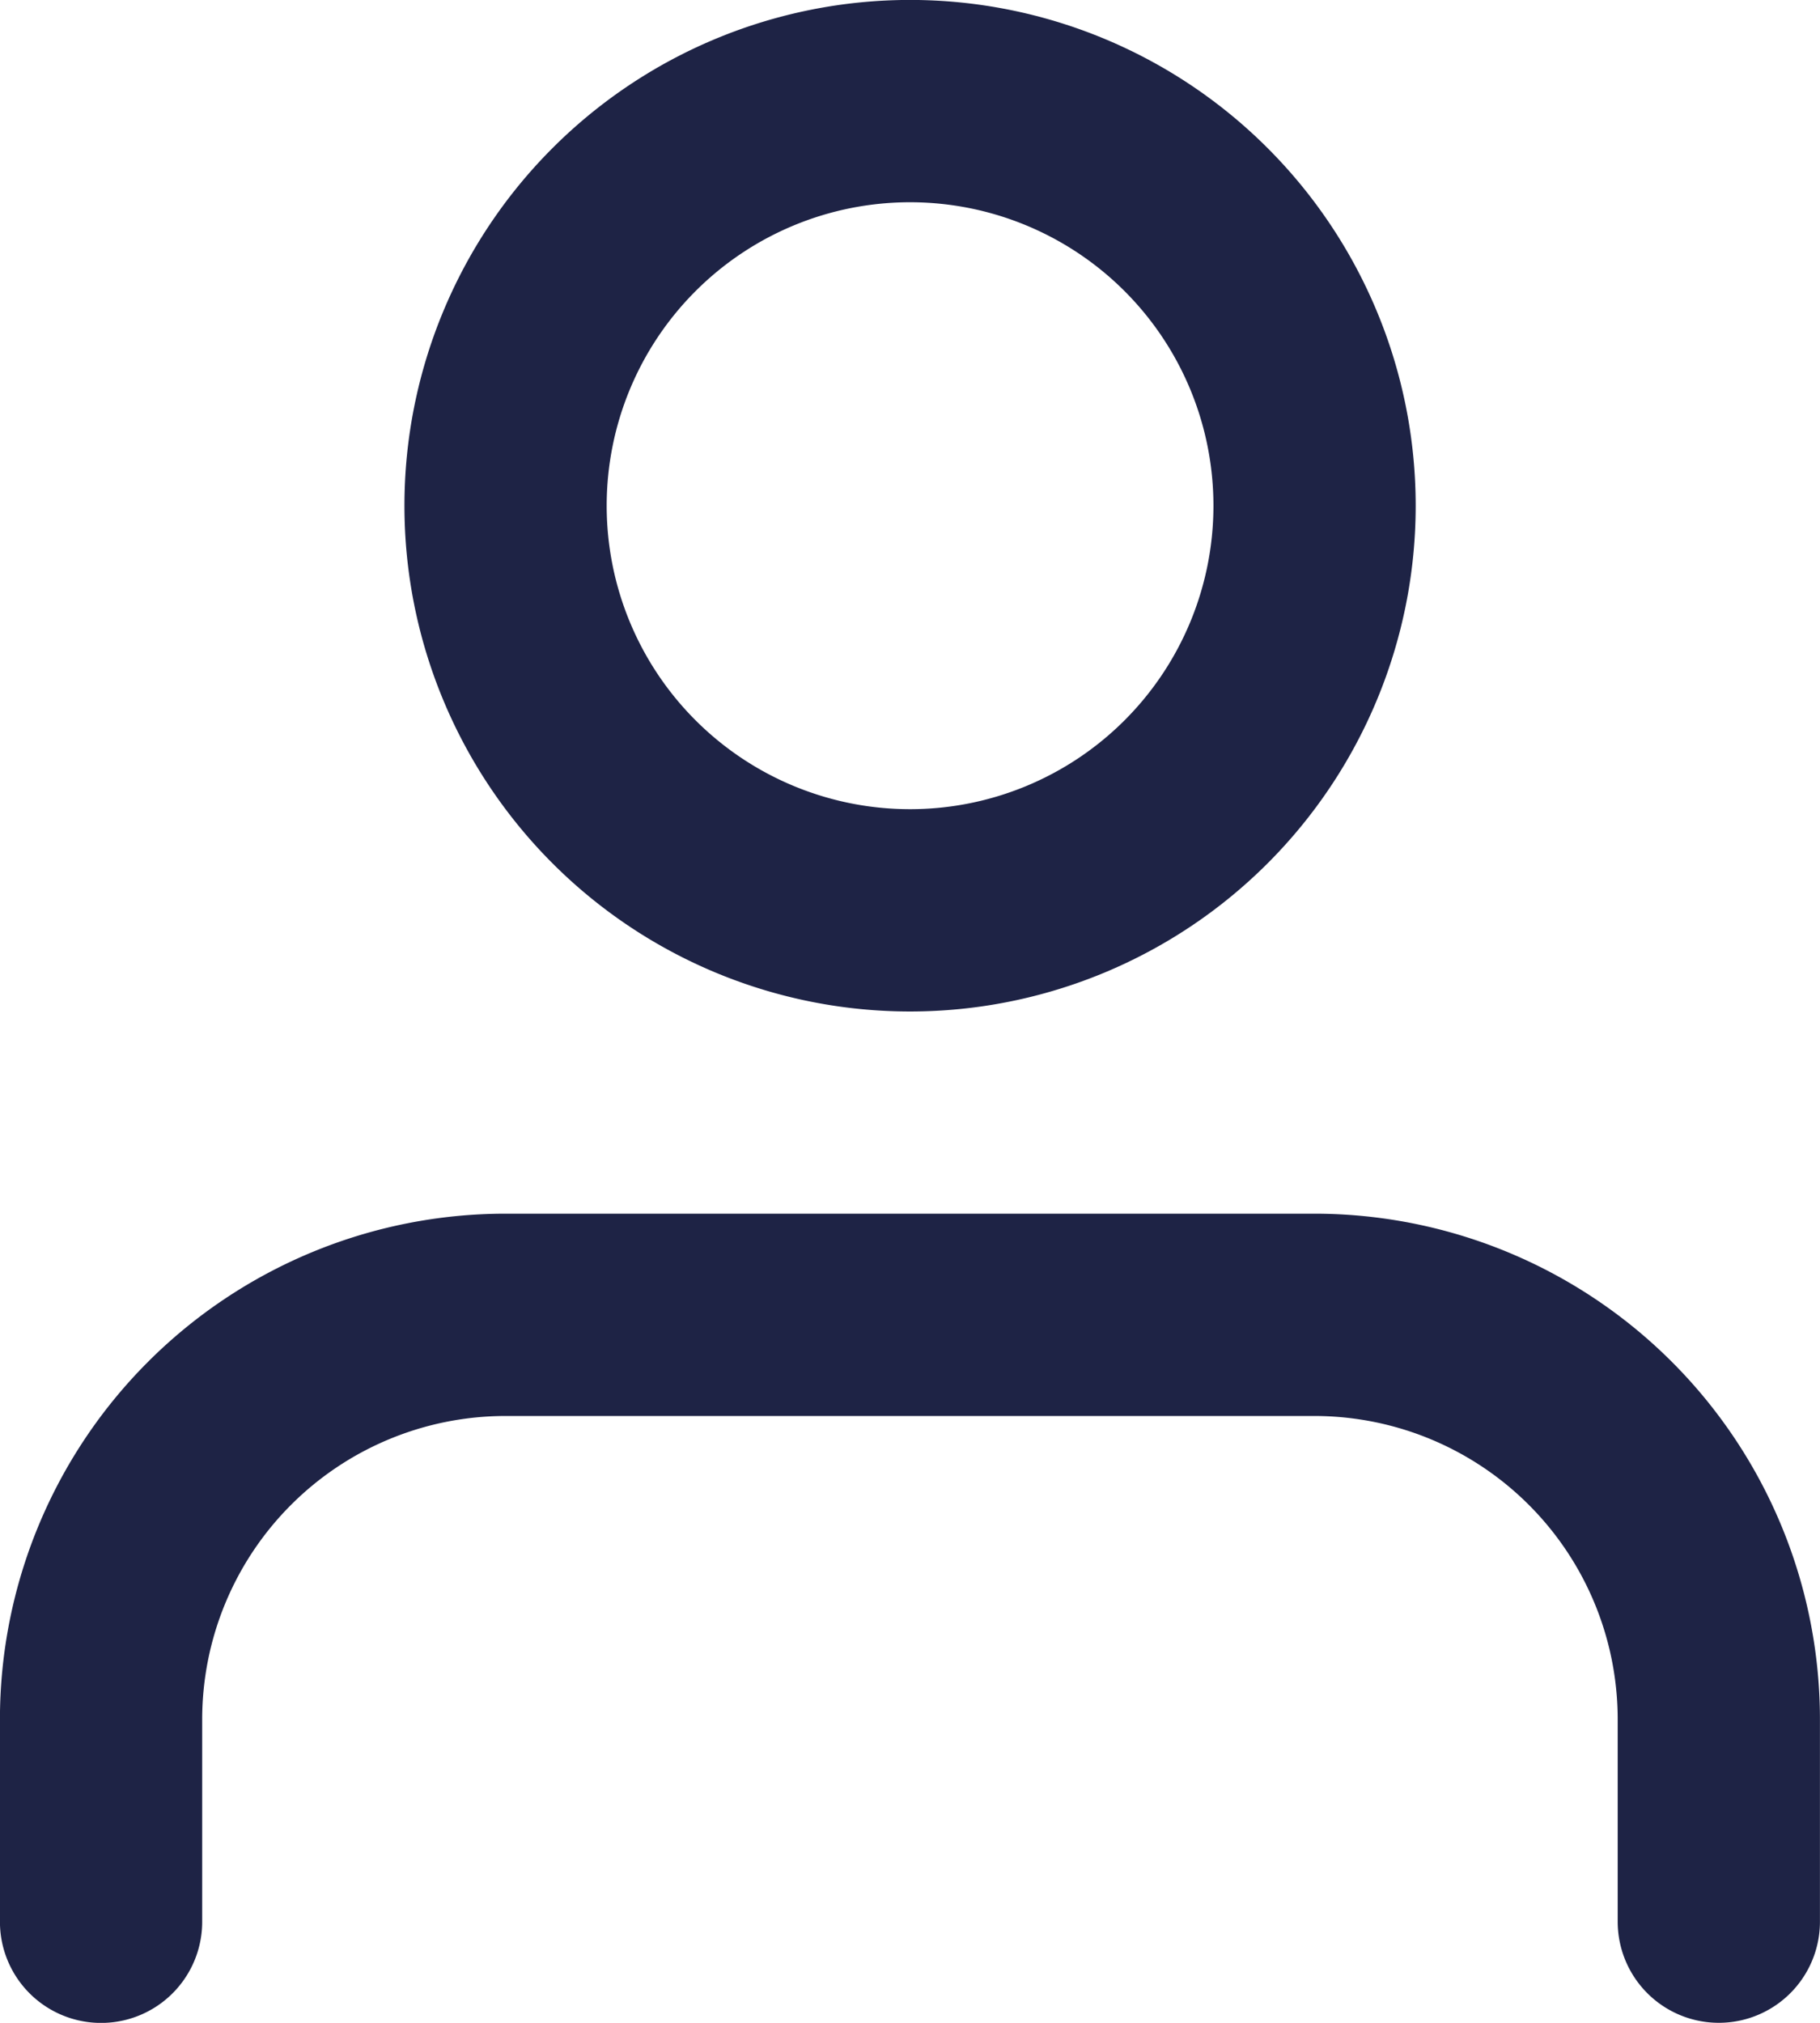 <svg xmlns="http://www.w3.org/2000/svg" width="15.001" height="16.668" viewBox="0 0 15.001 16.668">
  <g id="user_header" transform="translate(-2.821 -2.157)">
    <path id="Trazado_1444" data-name="Trazado 1444" d="M16.988,17.991V16.325a3.334,3.334,0,0,0-3.334-3.334H6.988a3.334,3.334,0,0,0-3.334,3.334v1.667" fill="none" stroke="#1e2345" stroke-linecap="round" stroke-linejoin="round" stroke-width="1.667"/>
    <path id="Trazado_1445" data-name="Trazado 1445" d="M10.322,9.658A3.334,3.334,0,1,0,6.988,6.324,3.334,3.334,0,0,0,10.322,9.658Z" fill="none" stroke="#1e2345" stroke-linecap="round" stroke-linejoin="round" stroke-width="1.667"/>
  </g>
</svg>
